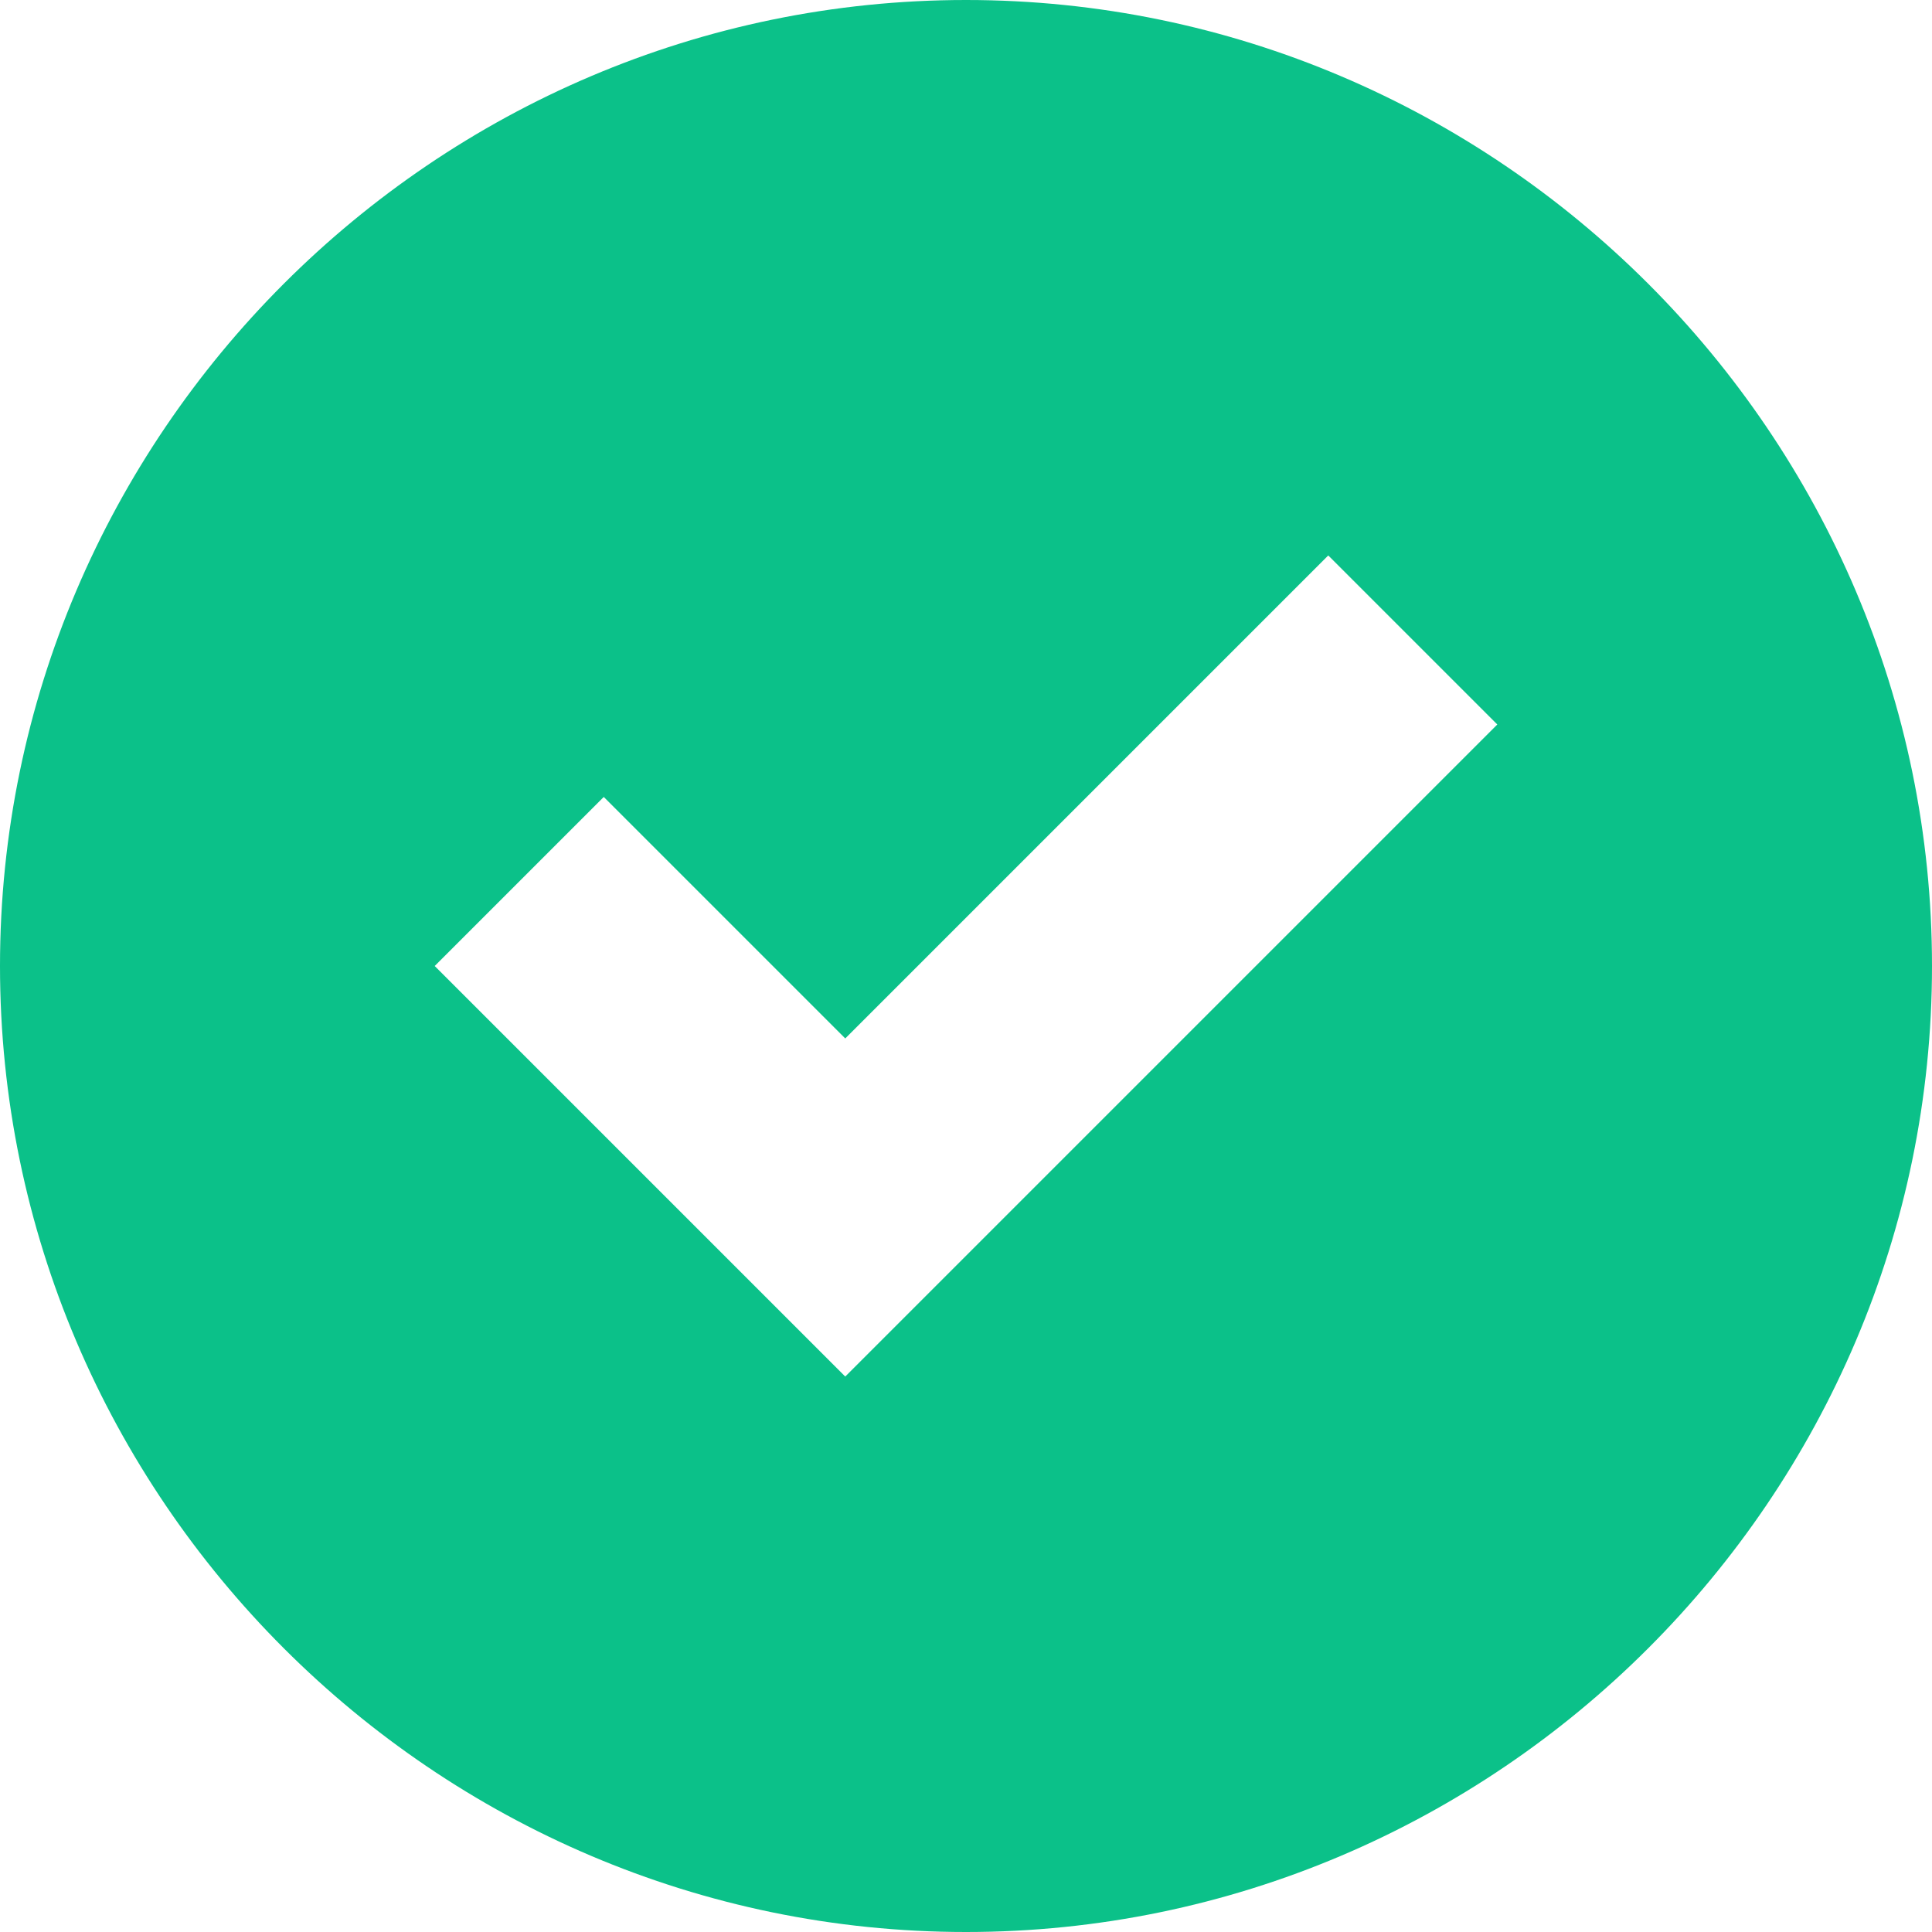 <svg width="16" height="16" viewBox="0 0 16 16" fill="none" xmlns="http://www.w3.org/2000/svg">
                        <path d="M8 0C3.6 0 0 3.6 0 8C0 12.4 3.6 16 8 16C12.4 16 16 12.4 16 8C16 3.6 12.4 0 8 0ZM7 11.4L3.6 8L5 6.6L7 8.6L11 4.6L12.4 6L7 11.4Z" fill="#0BC189"></path>
                      </svg>